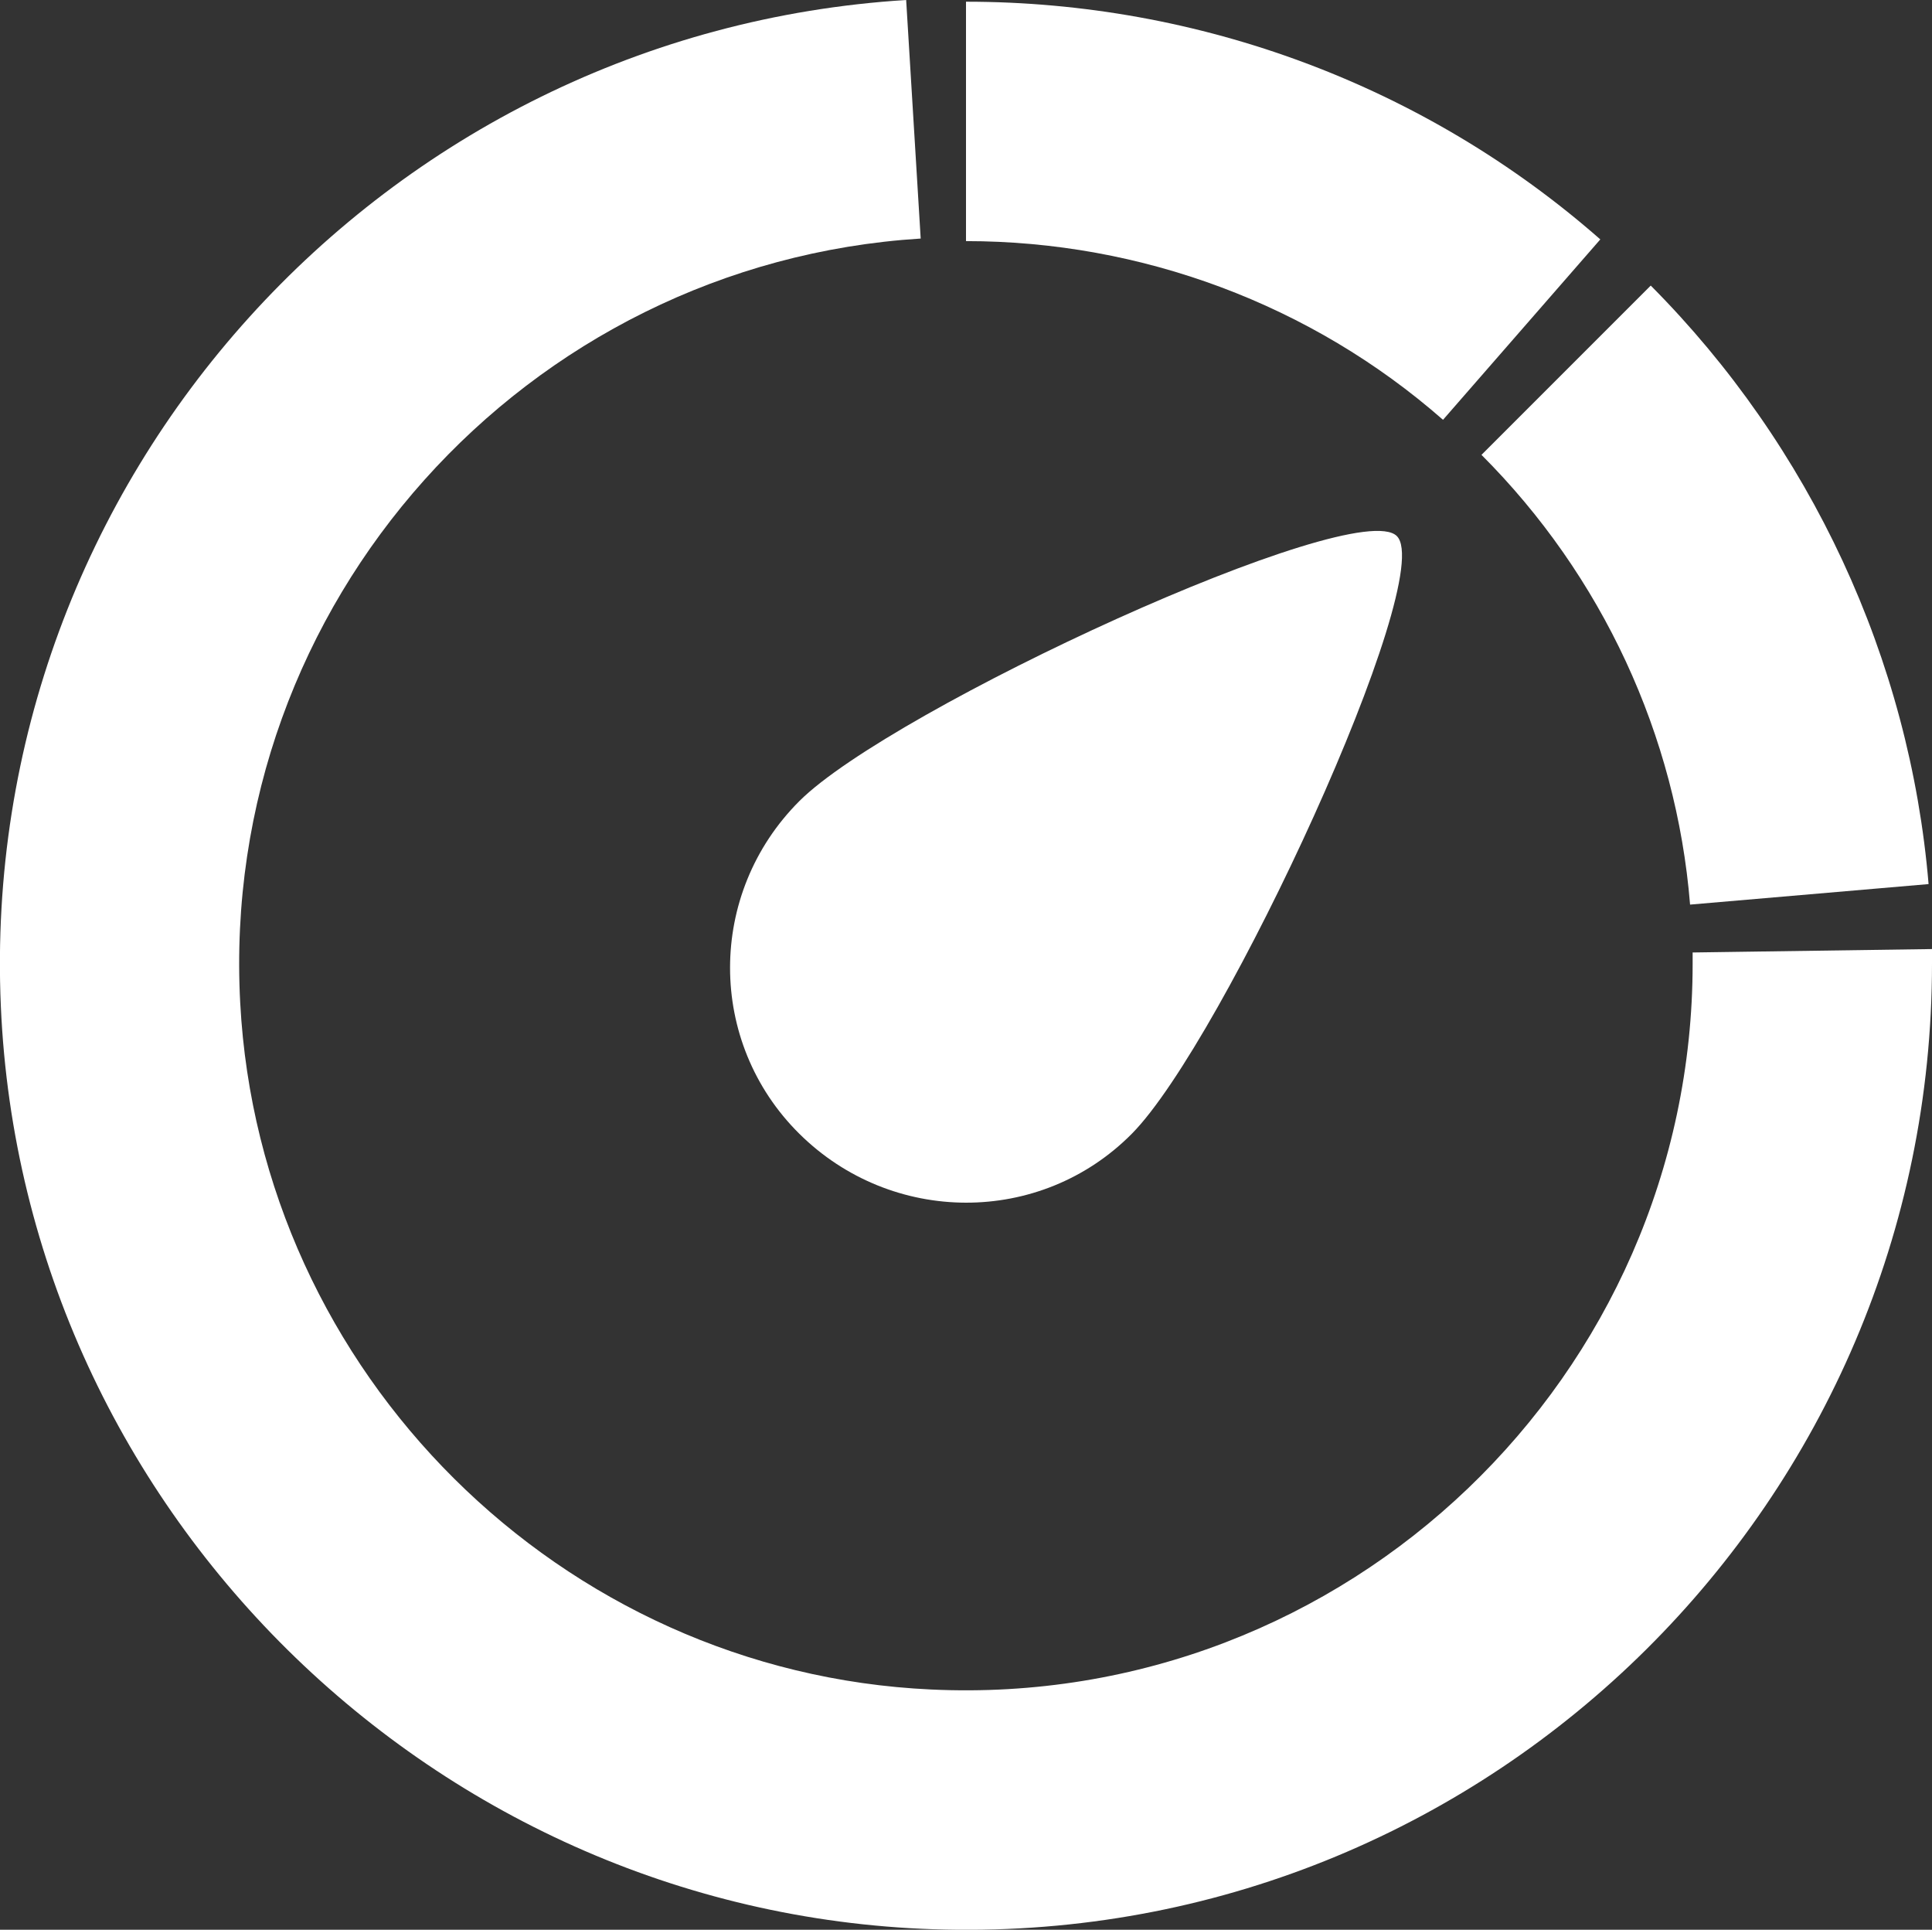 <?xml version="1.0" encoding="UTF-8" ?>
<svg xmlns="http://www.w3.org/2000/svg" viewBox="0 0 226 225.7">
  <rect x="0" y="0" width="226" height="225.7" fill="#333333" stroke="none"/>
  <defs>
    <style>.b{fill:white;}</style>
  </defs>
  <path
    class="b"
    d="M197.7,105.8l27.9-2.4c-2.2-26.3-13.8-51.2-32.5-70l-19.8,19.8c14.1,14.1,22.8,32.8,24.4,52.6Z"
  />
  <path
    class="b"
    d="M187.2,28C166.7,10,140.3.2,113,.2v28c20.5,0,40.4,7.4,55.8,20.9l18.4-21.1Z"
  />
  <path
    class="b"
    d="M226,111l-28,.4c0,.4,0,.9,0,1.3,0,48.2-40.4,87.2-89.1,84.9-43.3-2-78.5-37-80.8-80.3-2.5-46.8,33.4-86.5,79.6-89.4l-1.7-27.9C44.9,3.8-2.6,56,.1,117.7c2.6,59.7,52.1,107.5,111.9,108,62.8.6,114-50.3,114-113,0-.6,0-1.2,0-1.8Z"
  />
  <path
    class="b"
    d="M93.5,93.7c-10.8,10.8-10.8,28.2,0,38.9s28.2,10.8,38.9,0,35.8-65.1,31-69.9-59.1,20.2-69.9,31Z"
  />
</svg>
